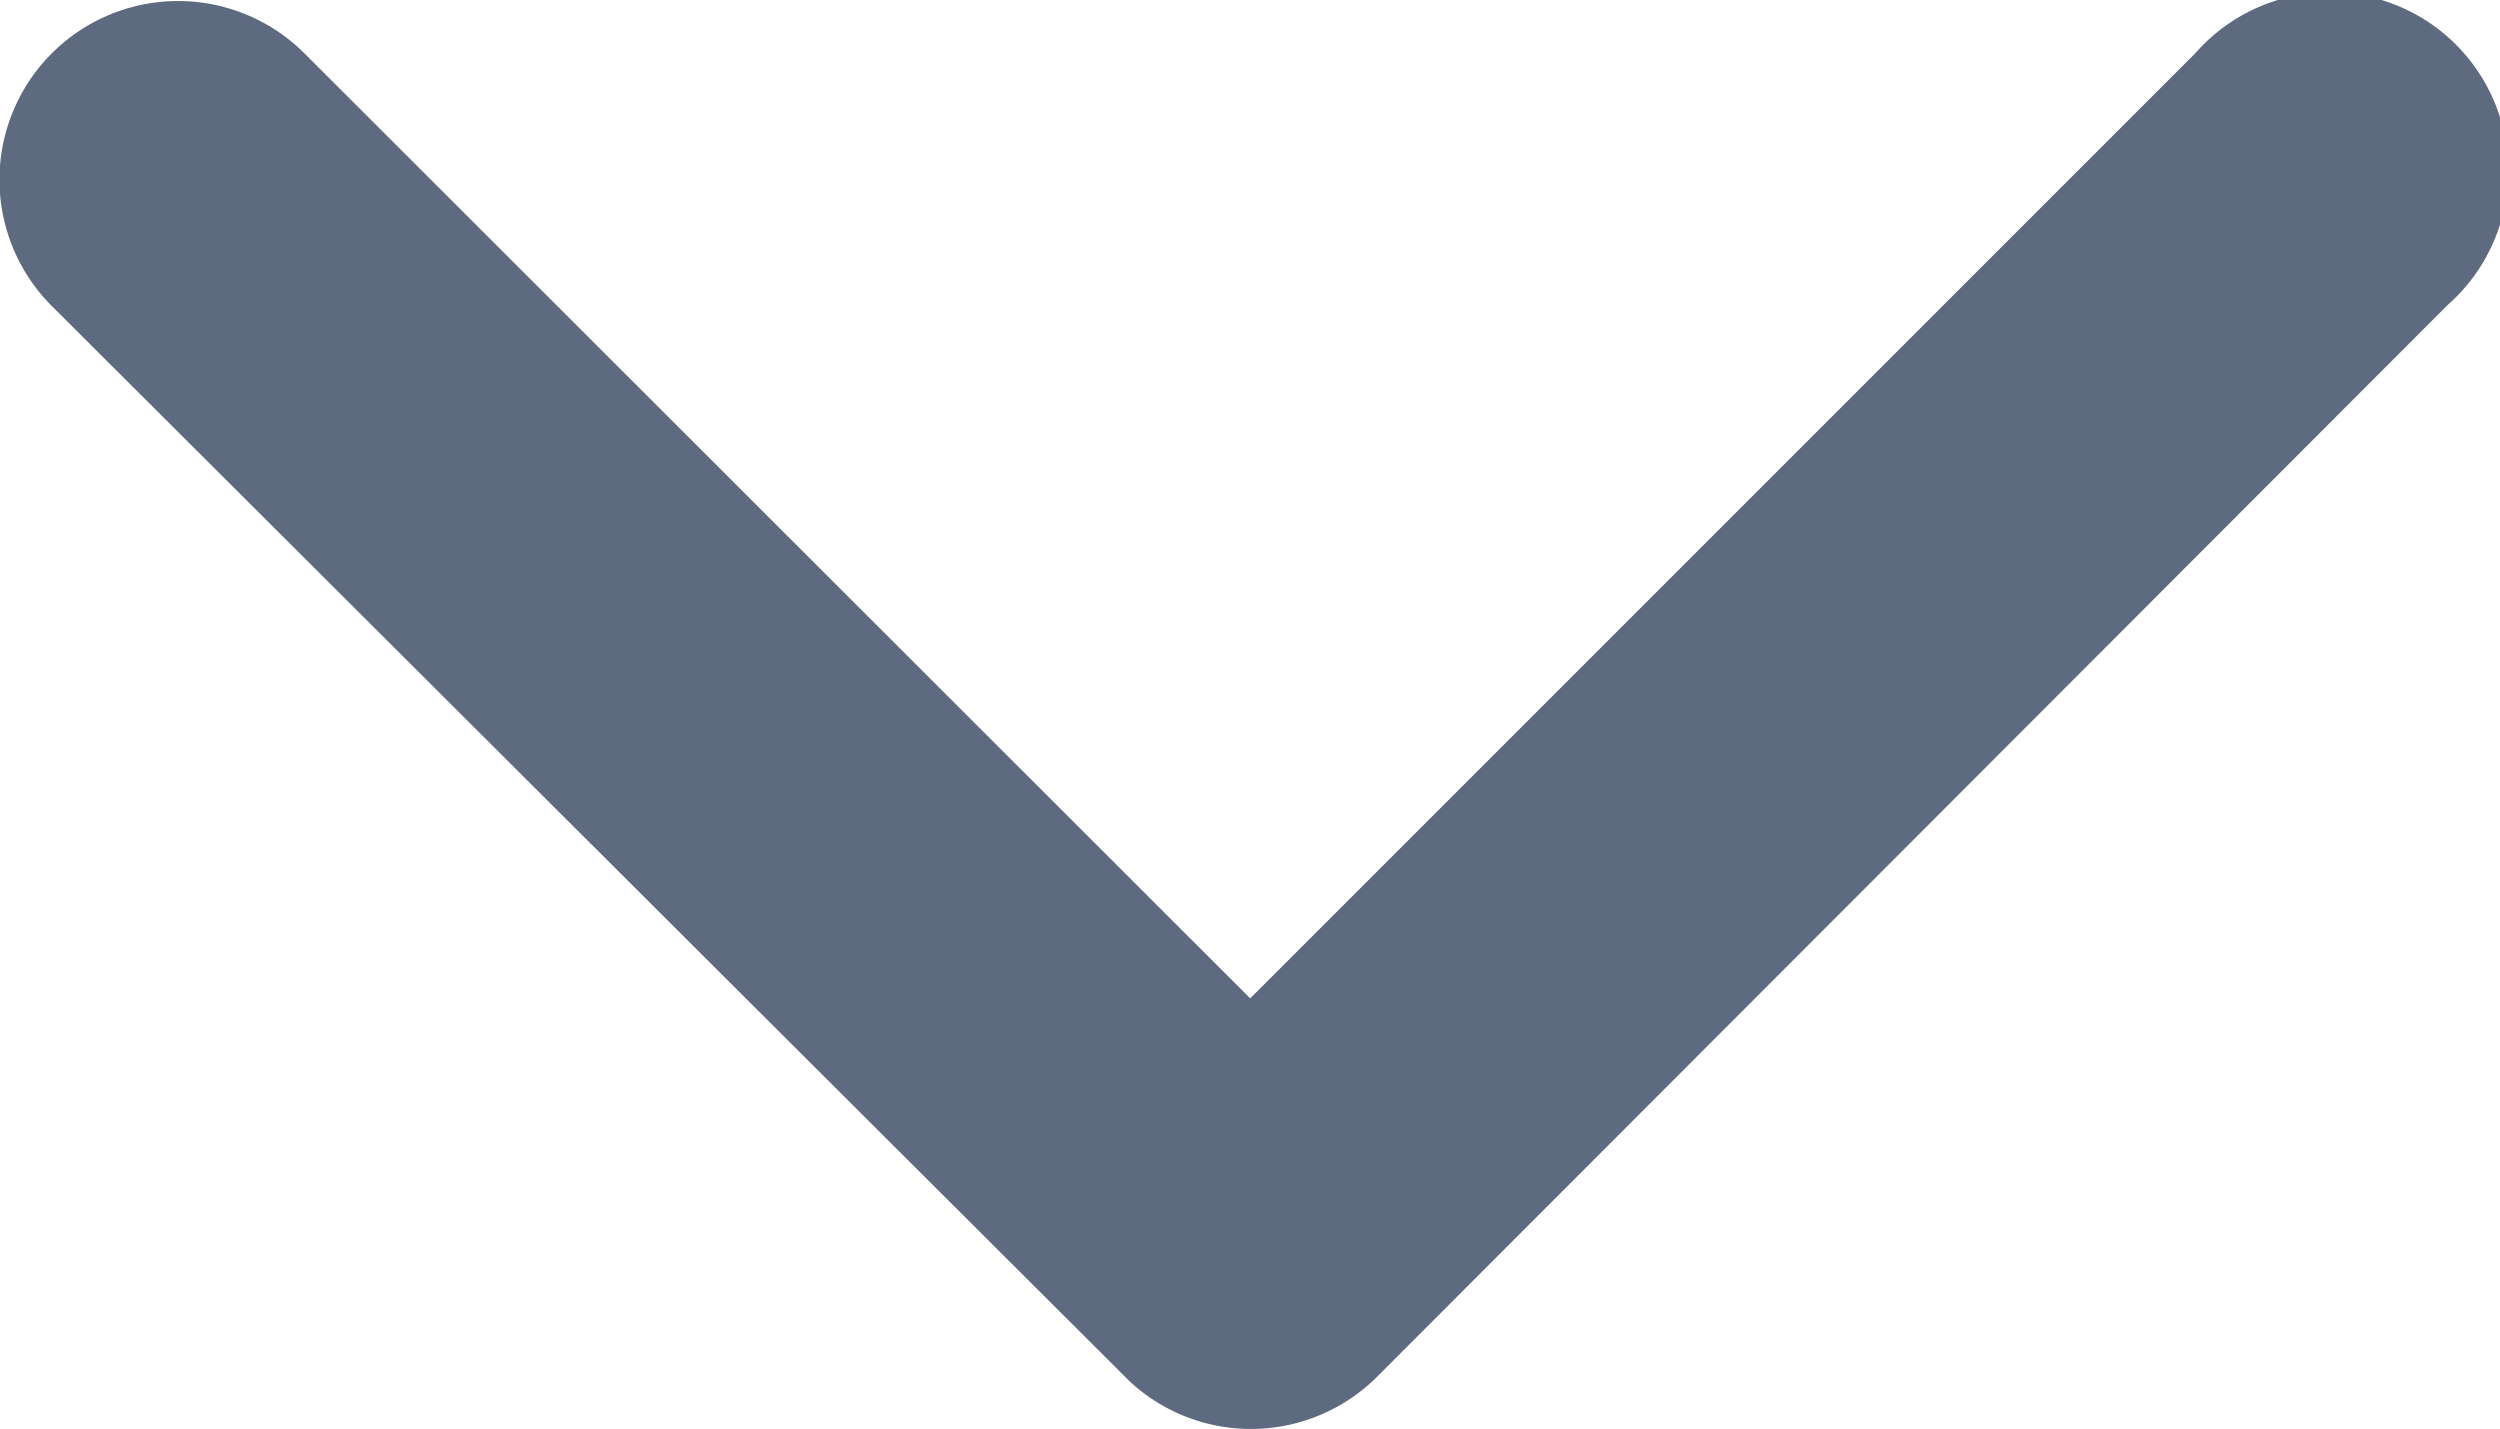 <svg xmlns="http://www.w3.org/2000/svg" width="12.696" height="7.258" viewBox="0 0 12.696 7.258">
  <path id="Icon_ionic-ios-arrow-up" data-name="Icon ionic-ios-arrow-up" d="M12.537,16.321l4.8-4.8A.907.907,0,1,1,18.618,12.8L13.18,18.244a.906.906,0,0,1-1.251.026L6.452,12.806a.907.907,0,1,1,1.281-1.285Z" transform="translate(-6.188 -11.251)" fill="#5e6a80"/>
</svg>
